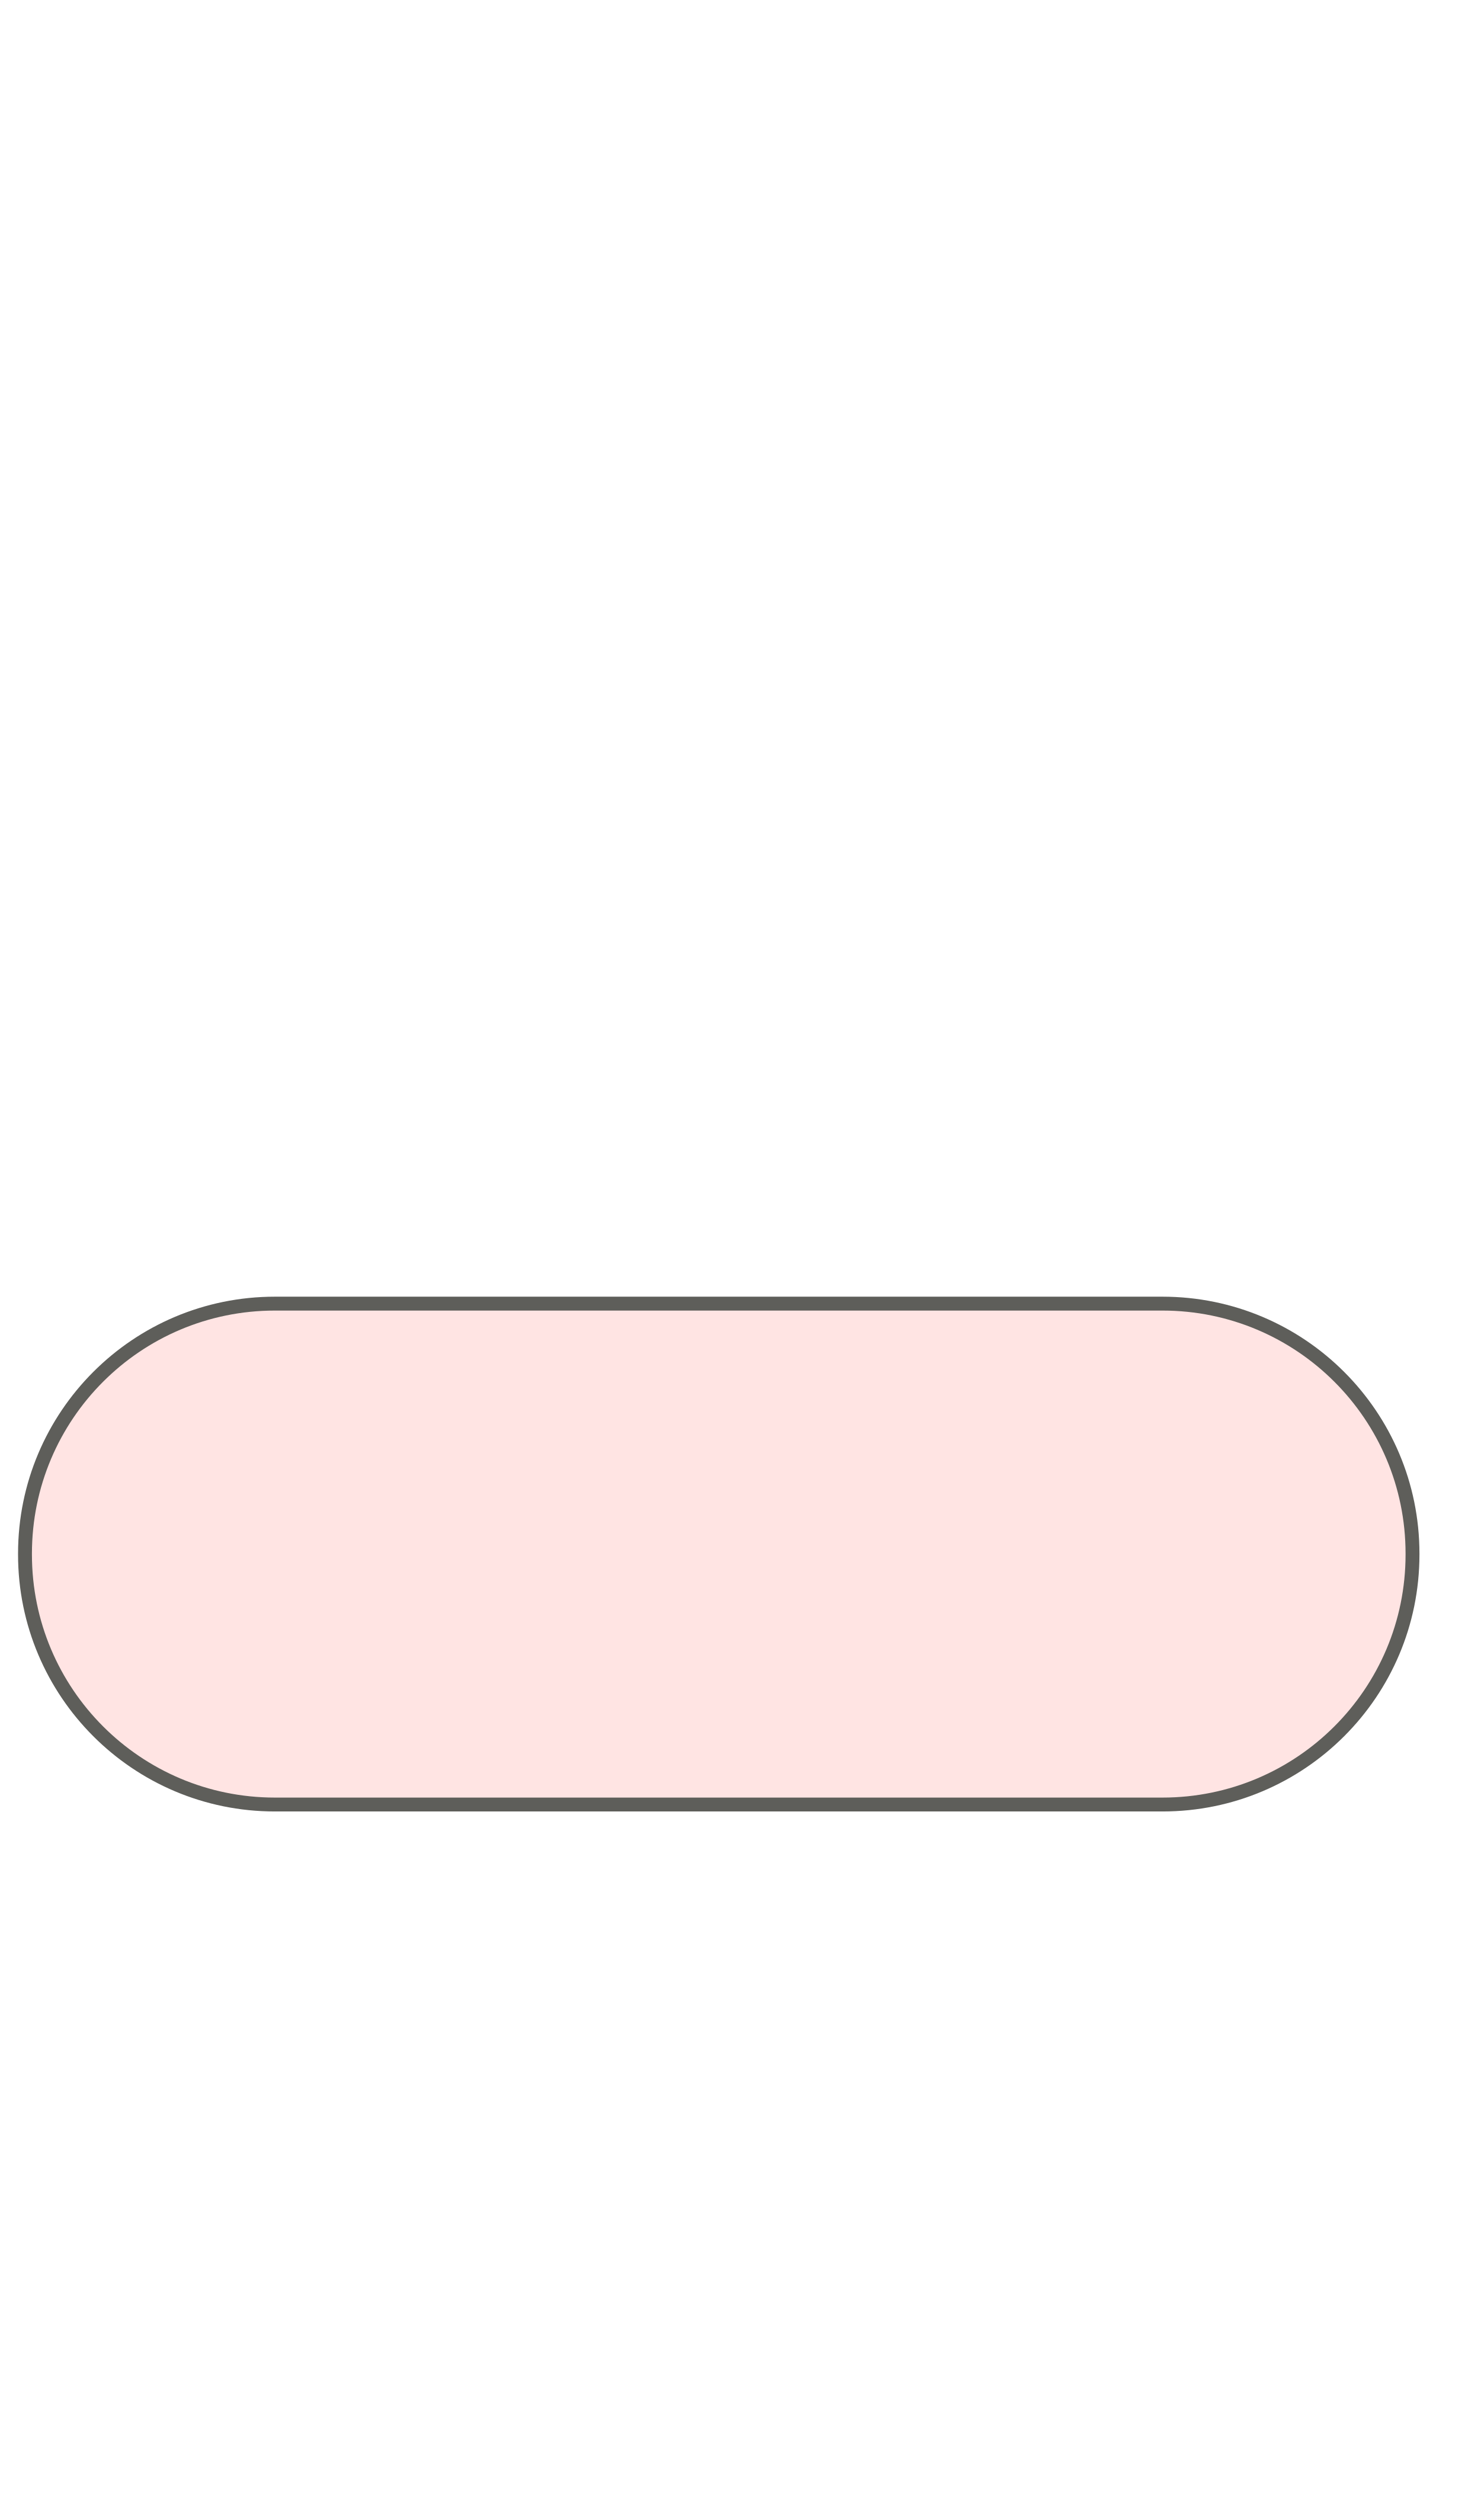 <svg width="16" height="27" viewBox="0 0 16 27" fill="none" xmlns="http://www.w3.org/2000/svg">
<path d="M12.559 14.08H2.97C1.478 14.08 0.27 15.289 0.27 16.78V16.79C0.27 18.281 1.478 19.49 2.97 19.49H12.559C14.051 19.49 15.26 18.281 15.26 16.79V16.78C15.26 15.289 14.051 14.08 12.559 14.08Z" fill="#FFE4E3" stroke="#5E5E5A" stroke-width="0.15" stroke-miterlimit="10"/>
</svg>

